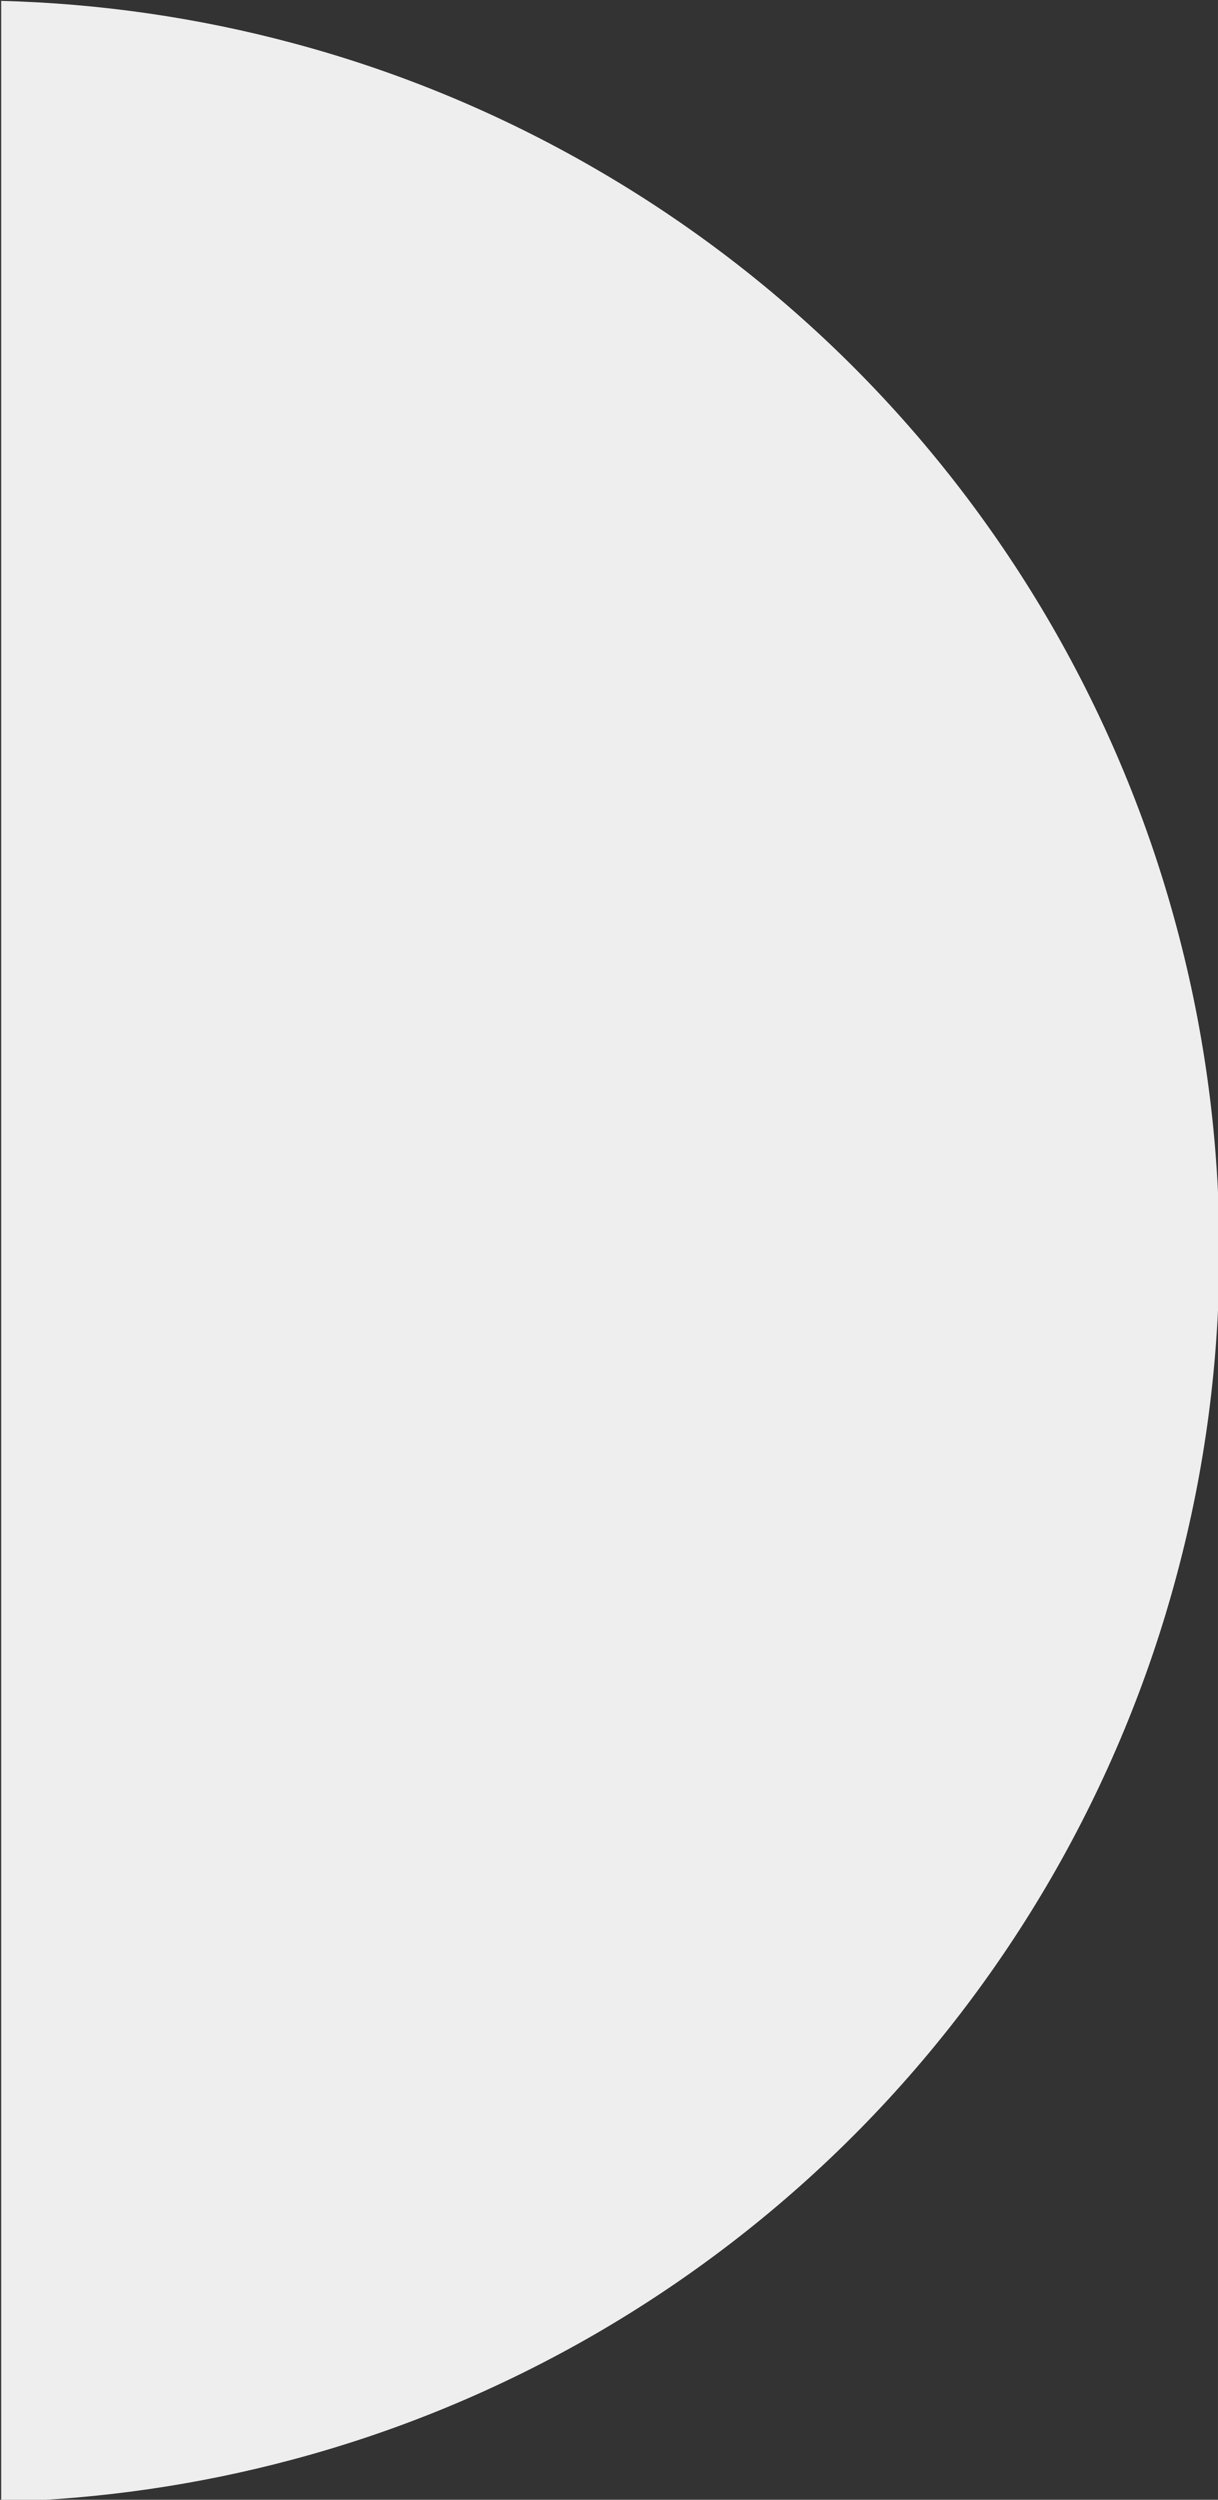 <?xml version="1.0" encoding="UTF-8" standalone="no"?>
<svg
   version="1.2"
   width="6.45mm"
   height="13.229mm"
   viewBox="0 0 644.984 1322.917"
   preserveAspectRatio="xMidYMid"
   fill-rule="evenodd"
   stroke-width="28.222"
   stroke-linejoin="round"
   xml:space="preserve"
   id="svg66"
   xmlns="http://www.w3.org/2000/svg"
   xmlns:svg="http://www.w3.org/2000/svg">
 <rect x="0" y="0" width="644.984" height="1322.917" fill="#333333" stroke="none"/>
 <defs
   class="ClipPathGroup"
   id="defs8"><clipPath
     id="presentation_clip_path-3"
     clipPathUnits="userSpaceOnUse">
   <rect
   x="0"
   y="0"
   width="21000"
   height="29700"
   id="rect786" />
  </clipPath></defs>
 <defs
   class="TextShapeIndex"
   id="defs12" />
 <defs
   class="EmbeddedBulletChars"
   id="defs44" />
 
 
<g
   style="fill-rule:evenodd;stroke-width:28.222;stroke-linejoin:round"
   id="g892"
   transform="matrix(0.106,0,0,0.106,-1148.639,-857.189)"><g
     id="g833">
  <g
   id="id2-0"
   class="Master_Slide">
   <g
   id="bg-id2-9"
   class="Background" />
   <g
   id="bo-id2-3"
   class="BackgroundObjects" />
  </g>
 </g><g
     class="SlideGroup"
     id="g848">
  <g
   id="g846">
   <g
   id="container-id1-6">
    <g
   id="id1-0"
   class="Slide"
   clip-path="url(#presentation_clip_path-3)">
     <g
   class="Page"
   id="g842">
      <g
   class="com.sun.star.drawing.ClosedBezierShape"
   id="g840">
       <g
   id="id3-6">
        <rect
   class="BoundingBox"
   stroke="none"
   fill="none"
   x="10842"
   y="8091"
   width="6088"
   height="12487"
   id="rect835" />
        <path
   fill="#eeeeee"
   stroke="none"
   d="m 10842,8091 c 494,13 983,84 1457,211 525,140 1032,350 1506,624 475,274 910,608 1294,992 384,384 718,819 992,1293 274,475 484,982 624,1507 141,525 213,1068 213,1616 0,548 -72,1091 -213,1616 -140,525 -350,1032 -624,1507 -274,474 -608,909 -992,1293 -384,384 -819,718 -1293,992 -475,274 -982,484 -1507,624 -474,127 -963,198 -1457,211 z"
   id="path837" />
       </g>
      </g>
     </g>
    </g>
   </g>
  </g>
 </g></g></svg>
